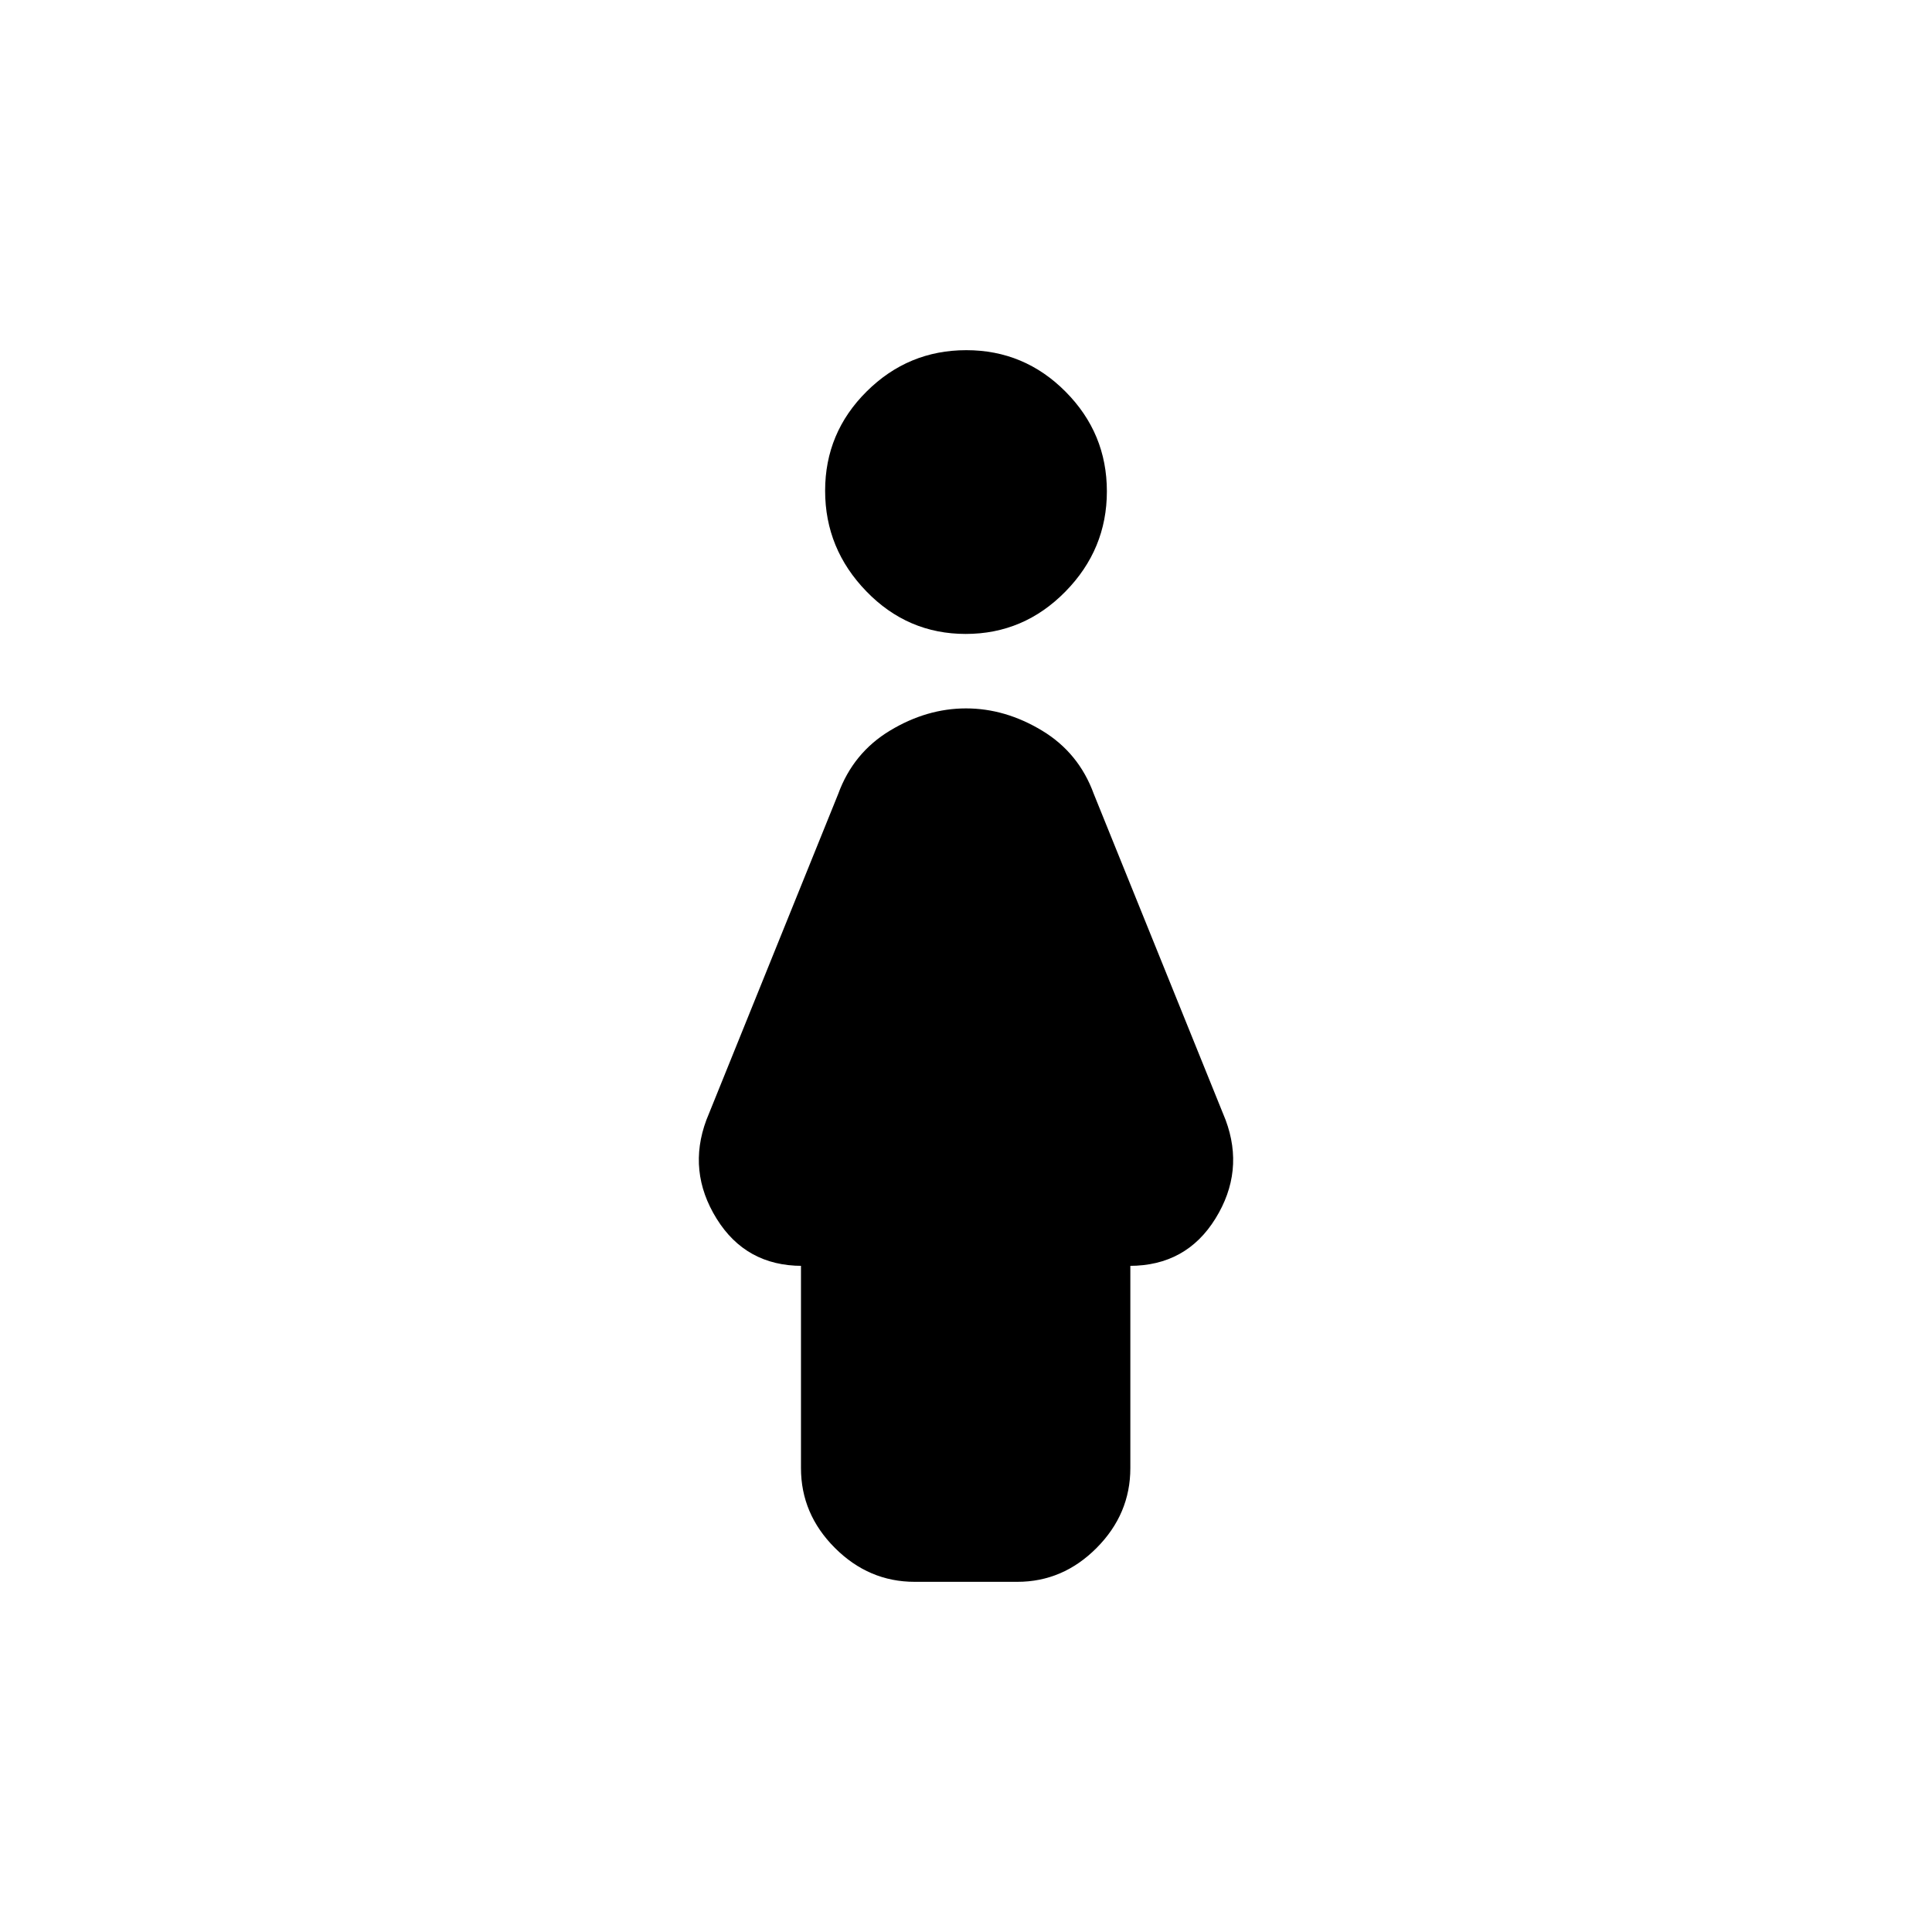<svg xmlns="http://www.w3.org/2000/svg" height="20" viewBox="0 -960 960 960" width="20"><path d="M479.85-645q-28.85 0-49.35-21.15t-20.5-50q0-28.85 20.65-49.35t49.5-20.5q28.85 0 49.35 20.65t20.5 49.5Q550-687 529.35-666t-49.5 21ZM398-230.5V-331h.56q-27.96 0-42.51-23.5-14.55-23.5-5.05-49l65.5-162q7.45-20.44 25.74-31.47Q460.53-608 480.02-608q19.48 0 37.76 11.03 18.28 11.03 25.72 31.47l65.5 162q9.5 25.5-5.05 49T561.28-331h.38v100.5q0 22.8-16.75 39.65Q528.16-174 505.5-174h-51q-22.8 0-39.65-16.85Q398-207.7 398-230.5Z"/></svg>